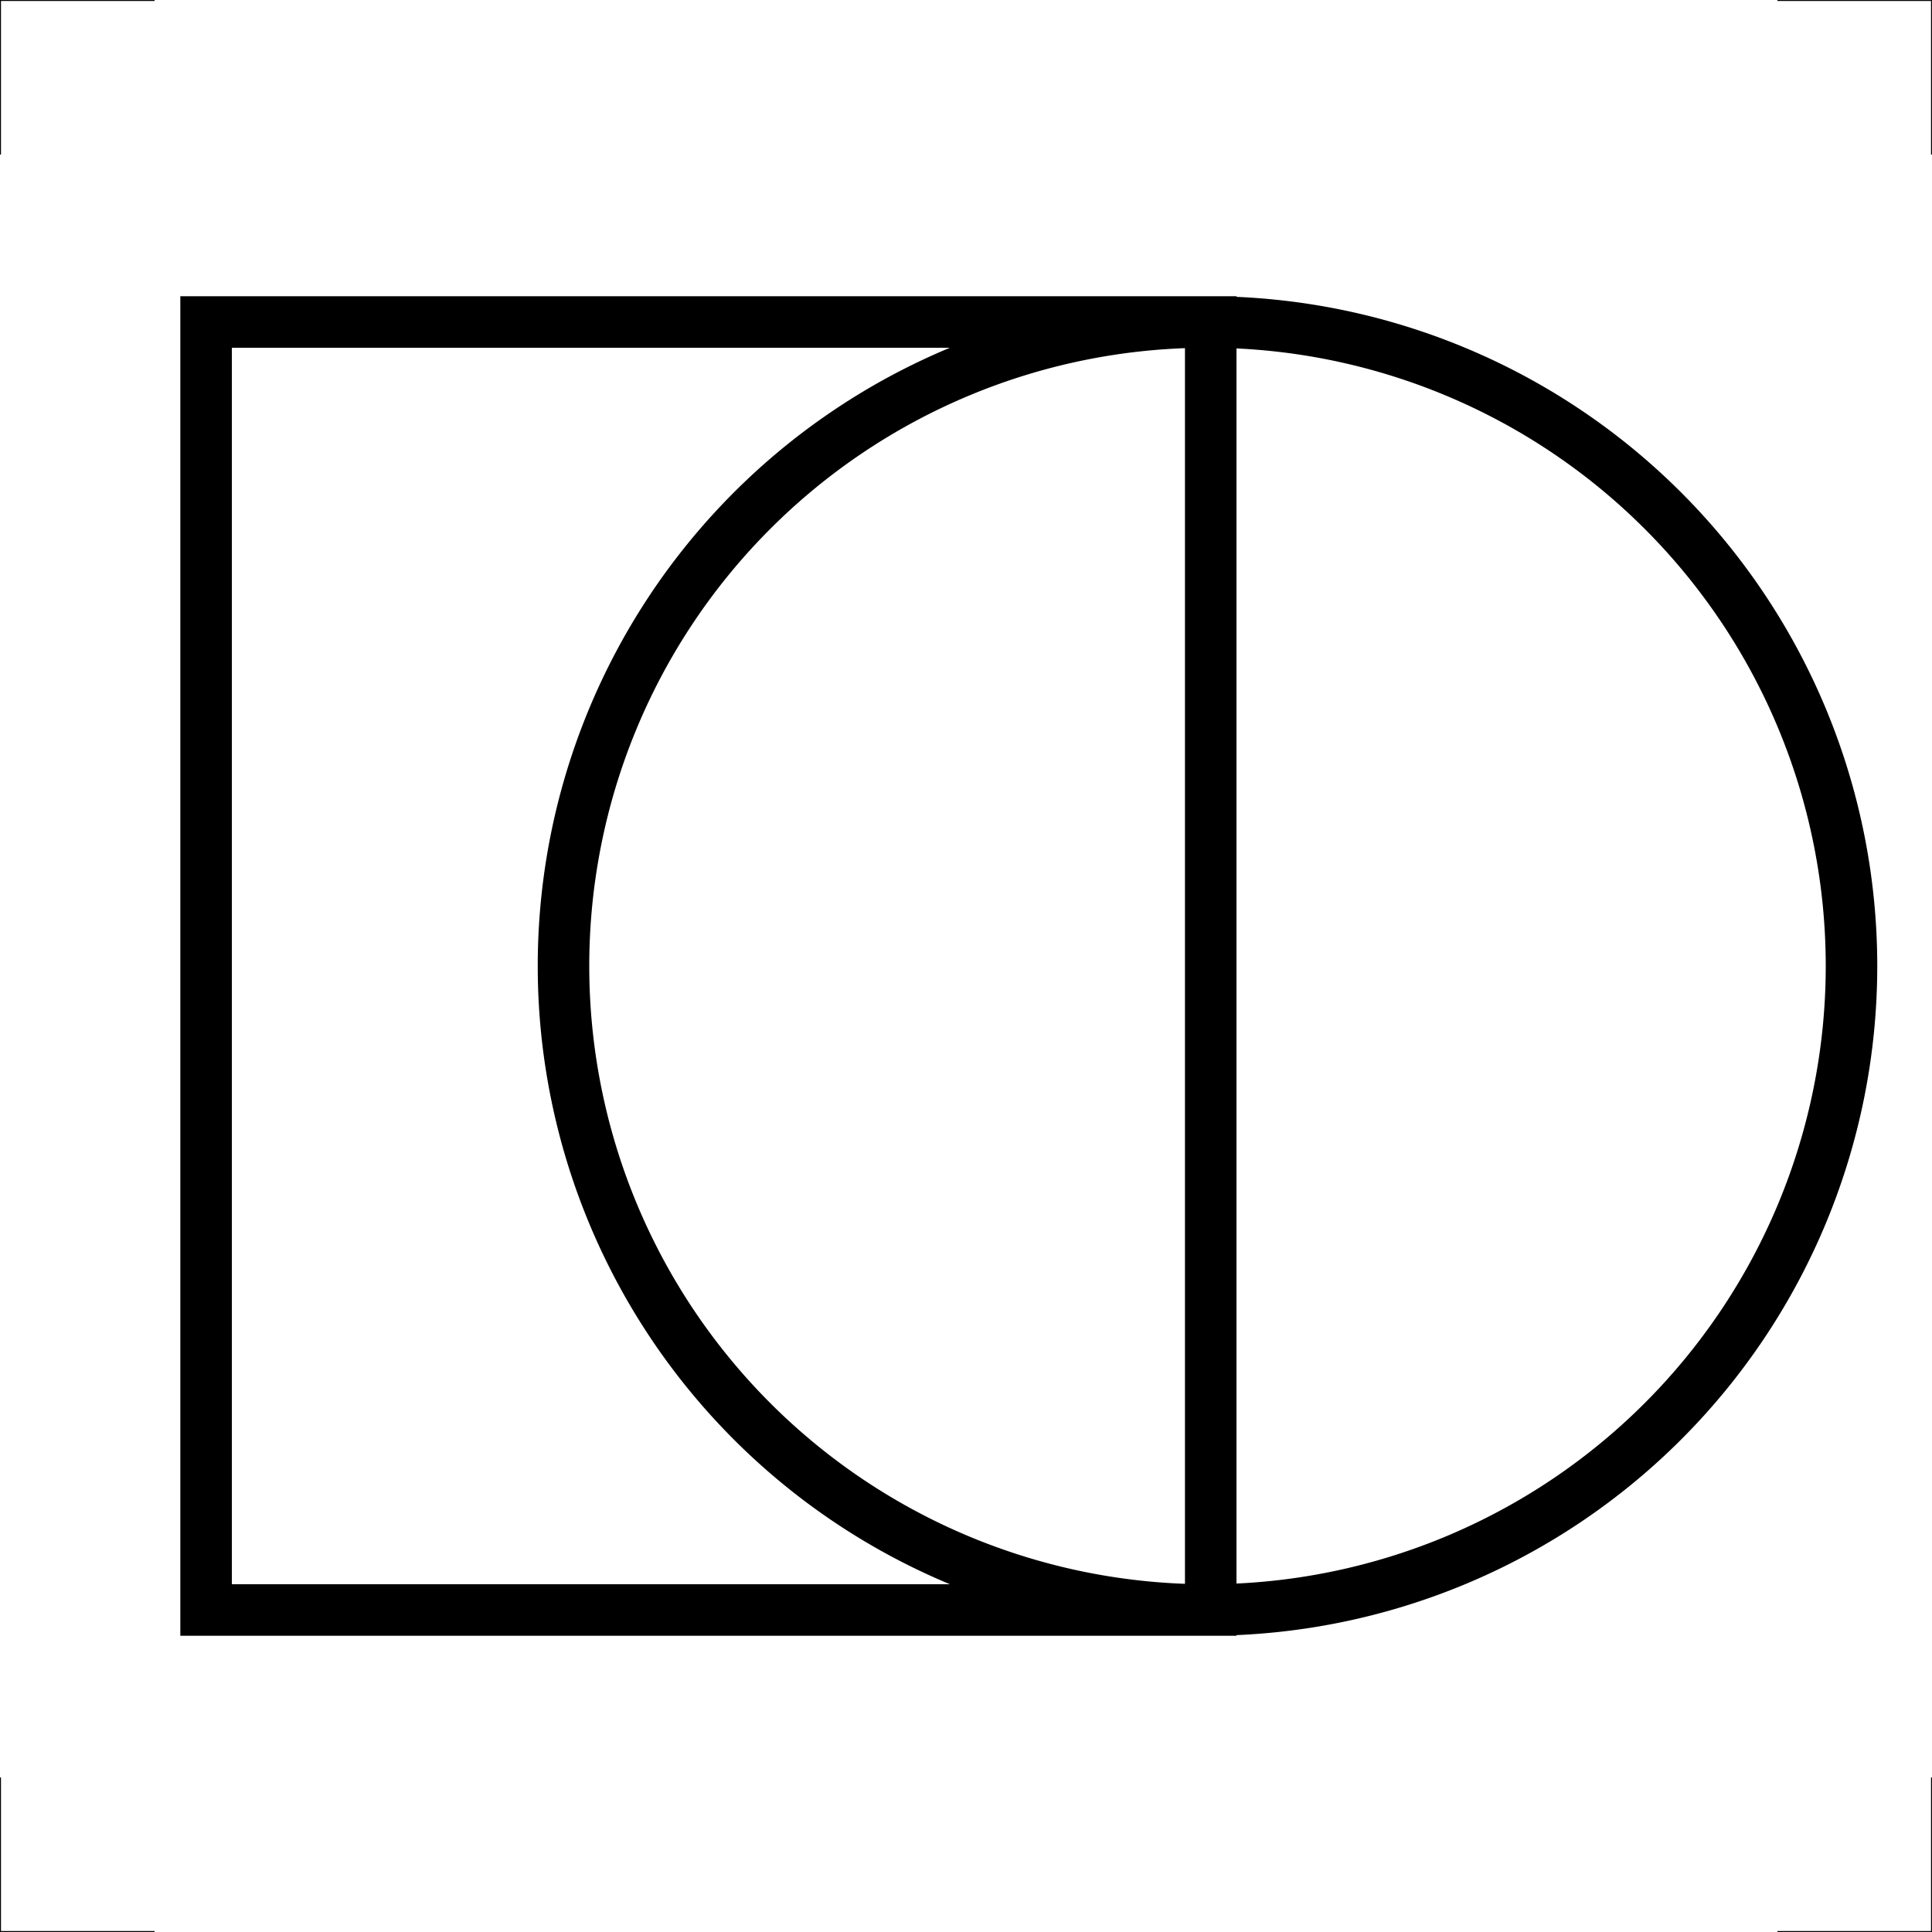 <?xml version="1.0" encoding="UTF-8"?>
<svg xmlns="http://www.w3.org/2000/svg" width="300" height="300">
<g fill="none" stroke="#000">
<path stroke-width=".3" d="m0,24V0h24m252,0h24v24m0,252v24h-24M0,276v24h24"/>
<path stroke-width="8" d="m188,50a100,100 0 1,1-1,0zH32V250H188z"/>
</g></svg>